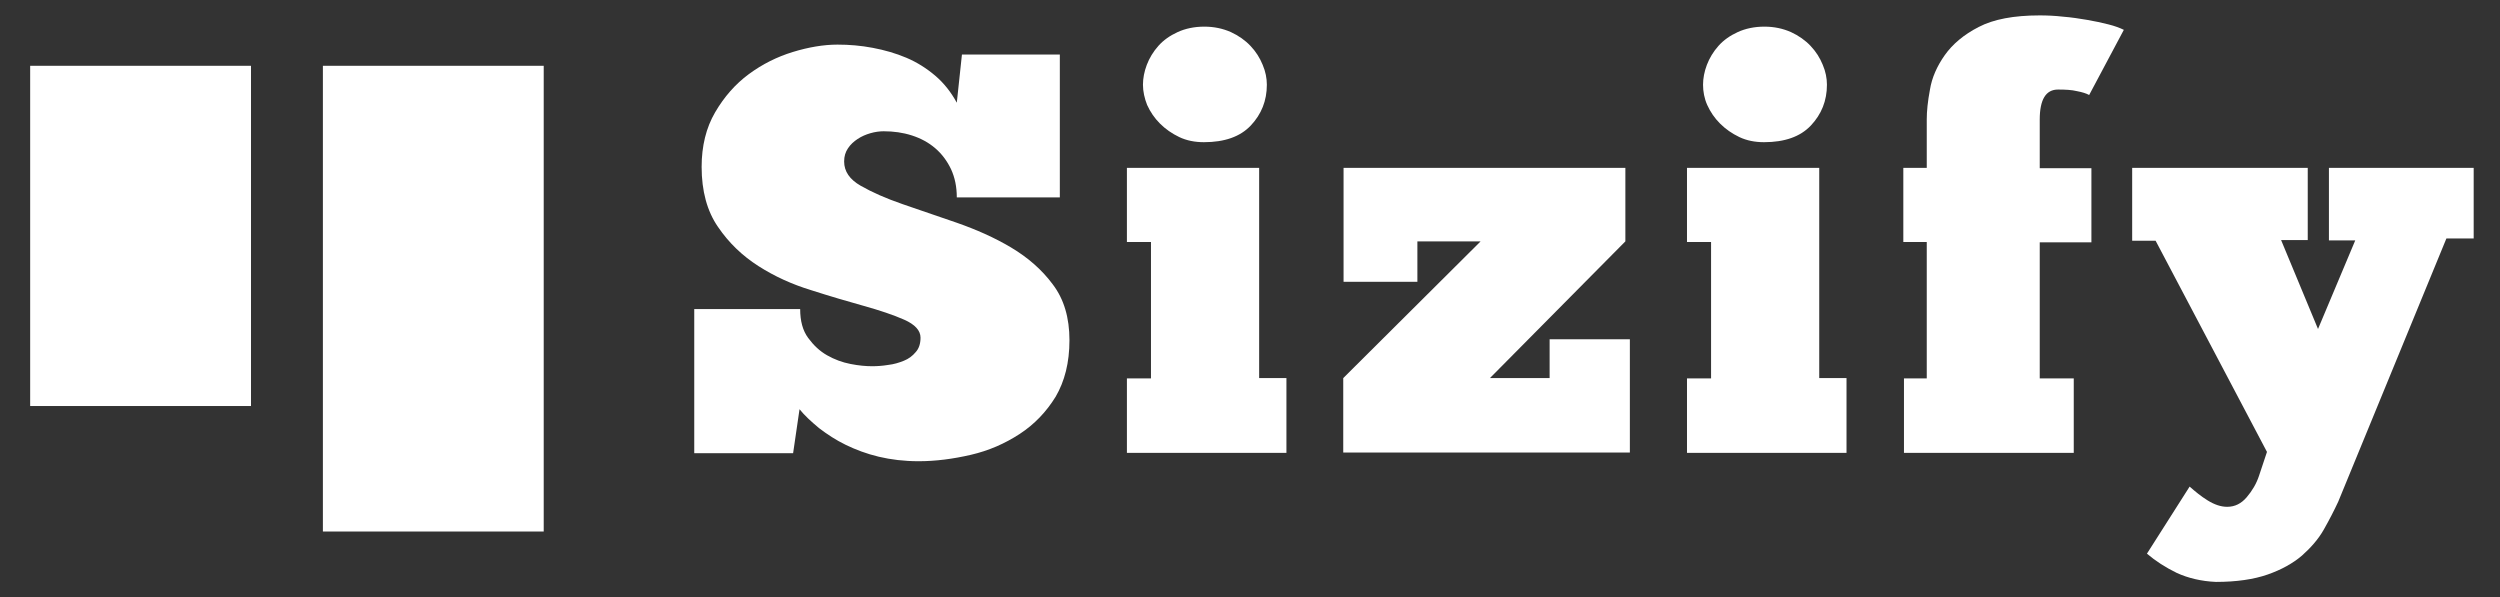 <?xml version="1.0" encoding="utf-8"?>
<!-- Generator: Adobe Illustrator 22.0.1, SVG Export Plug-In . SVG Version: 6.00 Build 0)  -->
<svg version="1.1" id="Camada_1" xmlns="http://www.w3.org/2000/svg" xmlns:xlink="http://www.w3.org/1999/xlink" x="0px" y="0px"
	 viewBox="0 0 778.9 186.1" style="enable-background:new 0 0 778.9 186.1;" xml:space="preserve">
<rect x="0" y="0" width="778.9" height="186.1" fill="#333333" stroke="none"/>
<style type="text/css">
	.st0{fill:#FFFFFF;}
</style>
<g>
	<path class="st0" d="M216.3,141.1V96.3h33c0,3.7,0.8,6.7,2.5,9s3.6,4.1,5.9,5.4c2.3,1.3,4.7,2.2,7.3,2.7c2.5,0.5,4.8,0.7,6.7,0.7
		c1.5,0,3.2-0.1,5-0.4c1.8-0.2,3.4-0.7,4.9-1.3c1.5-0.6,2.7-1.5,3.7-2.7c1-1.1,1.5-2.6,1.5-4.5c0-2.2-1.7-4.1-5.1-5.6
		c-3.4-1.5-7.6-2.9-12.6-4.3s-10.5-3-16.4-4.9c-5.9-1.8-11.4-4.3-16.4-7.5c-5-3.2-9.2-7.2-12.6-12.2c-3.4-4.9-5.1-11.2-5.1-18.7
		c0-6.5,1.4-12.2,4.2-17c2.8-4.8,6.3-8.8,10.5-11.9c4.2-3.1,8.8-5.4,13.7-6.9c4.9-1.5,9.6-2.3,13.9-2.3c3.7,0,7.3,0.3,11,1
		c3.7,0.7,7.2,1.7,10.5,3.1s6.3,3.3,9,5.6s4.9,5.1,6.7,8.4l1.6-15h30.5v44.5h-32.1c0-3.3-0.6-6.2-1.8-8.8c-1.2-2.5-2.8-4.7-4.9-6.5
		s-4.5-3.1-7.3-4c-2.8-0.9-5.7-1.3-8.8-1.3c-1.3,0-2.7,0.2-4.1,0.6c-1.4,0.4-2.8,1-4,1.8c-1.2,0.8-2.2,1.7-3,2.9
		c-0.8,1.2-1.2,2.5-1.2,4.1c0,3.1,1.7,5.6,5.2,7.6s7.8,3.9,13,5.7c5.2,1.8,10.8,3.7,16.9,5.8c6,2.1,11.7,4.6,16.9,7.7
		c5.2,3.1,9.6,6.9,13,11.5c3.5,4.6,5.2,10.4,5.2,17.4s-1.5,12.8-4.3,17.6c-2.9,4.7-6.6,8.6-11.2,11.6s-9.6,5.2-15.2,6.5
		c-5.6,1.3-11,2-16.3,2c-4.5,0-8.6-0.5-12.4-1.4c-3.8-0.9-7.2-2.2-10.3-3.7s-5.8-3.3-8.3-5.2c-2.4-2-4.5-3.9-6.1-5.9l-2,13.7h-30.8
		V141.1z"/>
	<path class="st0" d="M400.8,141.1h-49.7v-23.2h7.5V75.4h-7.5V52.3h41.2v65.5h8.5V141.1z M356.1,26.4c0-2,0.4-4.1,1.2-6.2
		c0.8-2.1,2-4.1,3.6-5.9c1.6-1.8,3.6-3.2,6-4.3c2.4-1.1,5.2-1.7,8.3-1.7s5.8,0.6,8.3,1.7c2.4,1.1,4.5,2.6,6.1,4.3
		c1.7,1.8,2.9,3.7,3.8,5.9c0.9,2.1,1.3,4.2,1.3,6.2c0,5-1.7,9.2-5,12.7c-3.3,3.5-8.2,5.2-14.6,5.2c-2.8,0-5.4-0.5-7.7-1.6
		s-4.3-2.5-6-4.2s-3-3.6-4-5.8C356.6,30.7,356.1,28.5,356.1,26.4z"/>
	<path class="st0" d="M418.6,87.8V52.3h87.8v22.9l-42.2,42.6h18.6v-12.1h25V141h-89.3v-23.2l42.8-42.6h-19.7v12.6H418.6z"/>
	<path class="st0" d="M575.3,141.1h-49.7v-23.2h7.5V75.4h-7.5V52.3h41.2v65.5h8.5V141.1z M530.6,26.4c0-2,0.4-4.1,1.2-6.2
		c0.8-2.1,2-4.1,3.6-5.9s3.6-3.2,6-4.3s5.2-1.7,8.3-1.7c3.1,0,5.8,0.6,8.3,1.7c2.4,1.1,4.5,2.6,6.1,4.3c1.7,1.8,2.9,3.7,3.8,5.9
		c0.9,2.1,1.3,4.2,1.3,6.2c0,5-1.7,9.2-5,12.7c-3.3,3.5-8.2,5.2-14.6,5.2c-2.8,0-5.4-0.5-7.7-1.6s-4.3-2.5-6-4.2s-3-3.6-4-5.8
		C531,30.7,530.6,28.5,530.6,26.4z"/>
	<path class="st0" d="M650.9,29.6c-0.9-0.5-2.2-0.9-3.8-1.2c-1.6-0.4-3.6-0.5-5.9-0.5c-3.8,0-5.7,3.1-5.7,9.4v15.1h16.1v23.1h-16.1
		v42.4h10.6v23.2h-52.9v-23.2h7.1V75.4H593V52.3h7.3V37.2c0-2.5,0.3-5.6,1-9.3c0.6-3.7,2.2-7.3,4.6-10.7c2.4-3.4,5.9-6.4,10.6-8.8
		c4.6-2.4,10.9-3.6,19-3.6c2.2,0,4.7,0.1,7.3,0.4c2.6,0.2,5.1,0.6,7.5,1s4.6,0.9,6.6,1.4s3.6,1.1,4.8,1.7L650.9,29.6z"/>
	<path class="st0" d="M733.8,74.9h-8.2V52.3h45.1v22h-8.5l-33.7,82c-1.3,2.8-2.8,5.7-4.5,8.7s-4,5.6-6.8,8.1
		c-2.8,2.4-6.4,4.4-10.7,5.9s-9.7,2.3-16.1,2.3c-4.6-0.2-8.7-1.2-12.2-2.8c-3.5-1.7-6.6-3.7-9.3-6l13.3-20.9c1.7,1.5,3.5,3,5.6,4.3
		s4.1,2,6.1,2c2.4,0,4.4-1,6.1-3s3-4.2,3.8-6.6l2.5-7.5L671.6,75h-7.3V52.3H719v22.5h-8.3l11.5,27.7L733.8,74.9z"/>
</g>
<rect x="100.6" y="20.5" class="st0" width="68.8" height="145.1"/>
<rect x="9.4" y="20.5" class="st0" width="68.8" height="106"/>
</svg>
